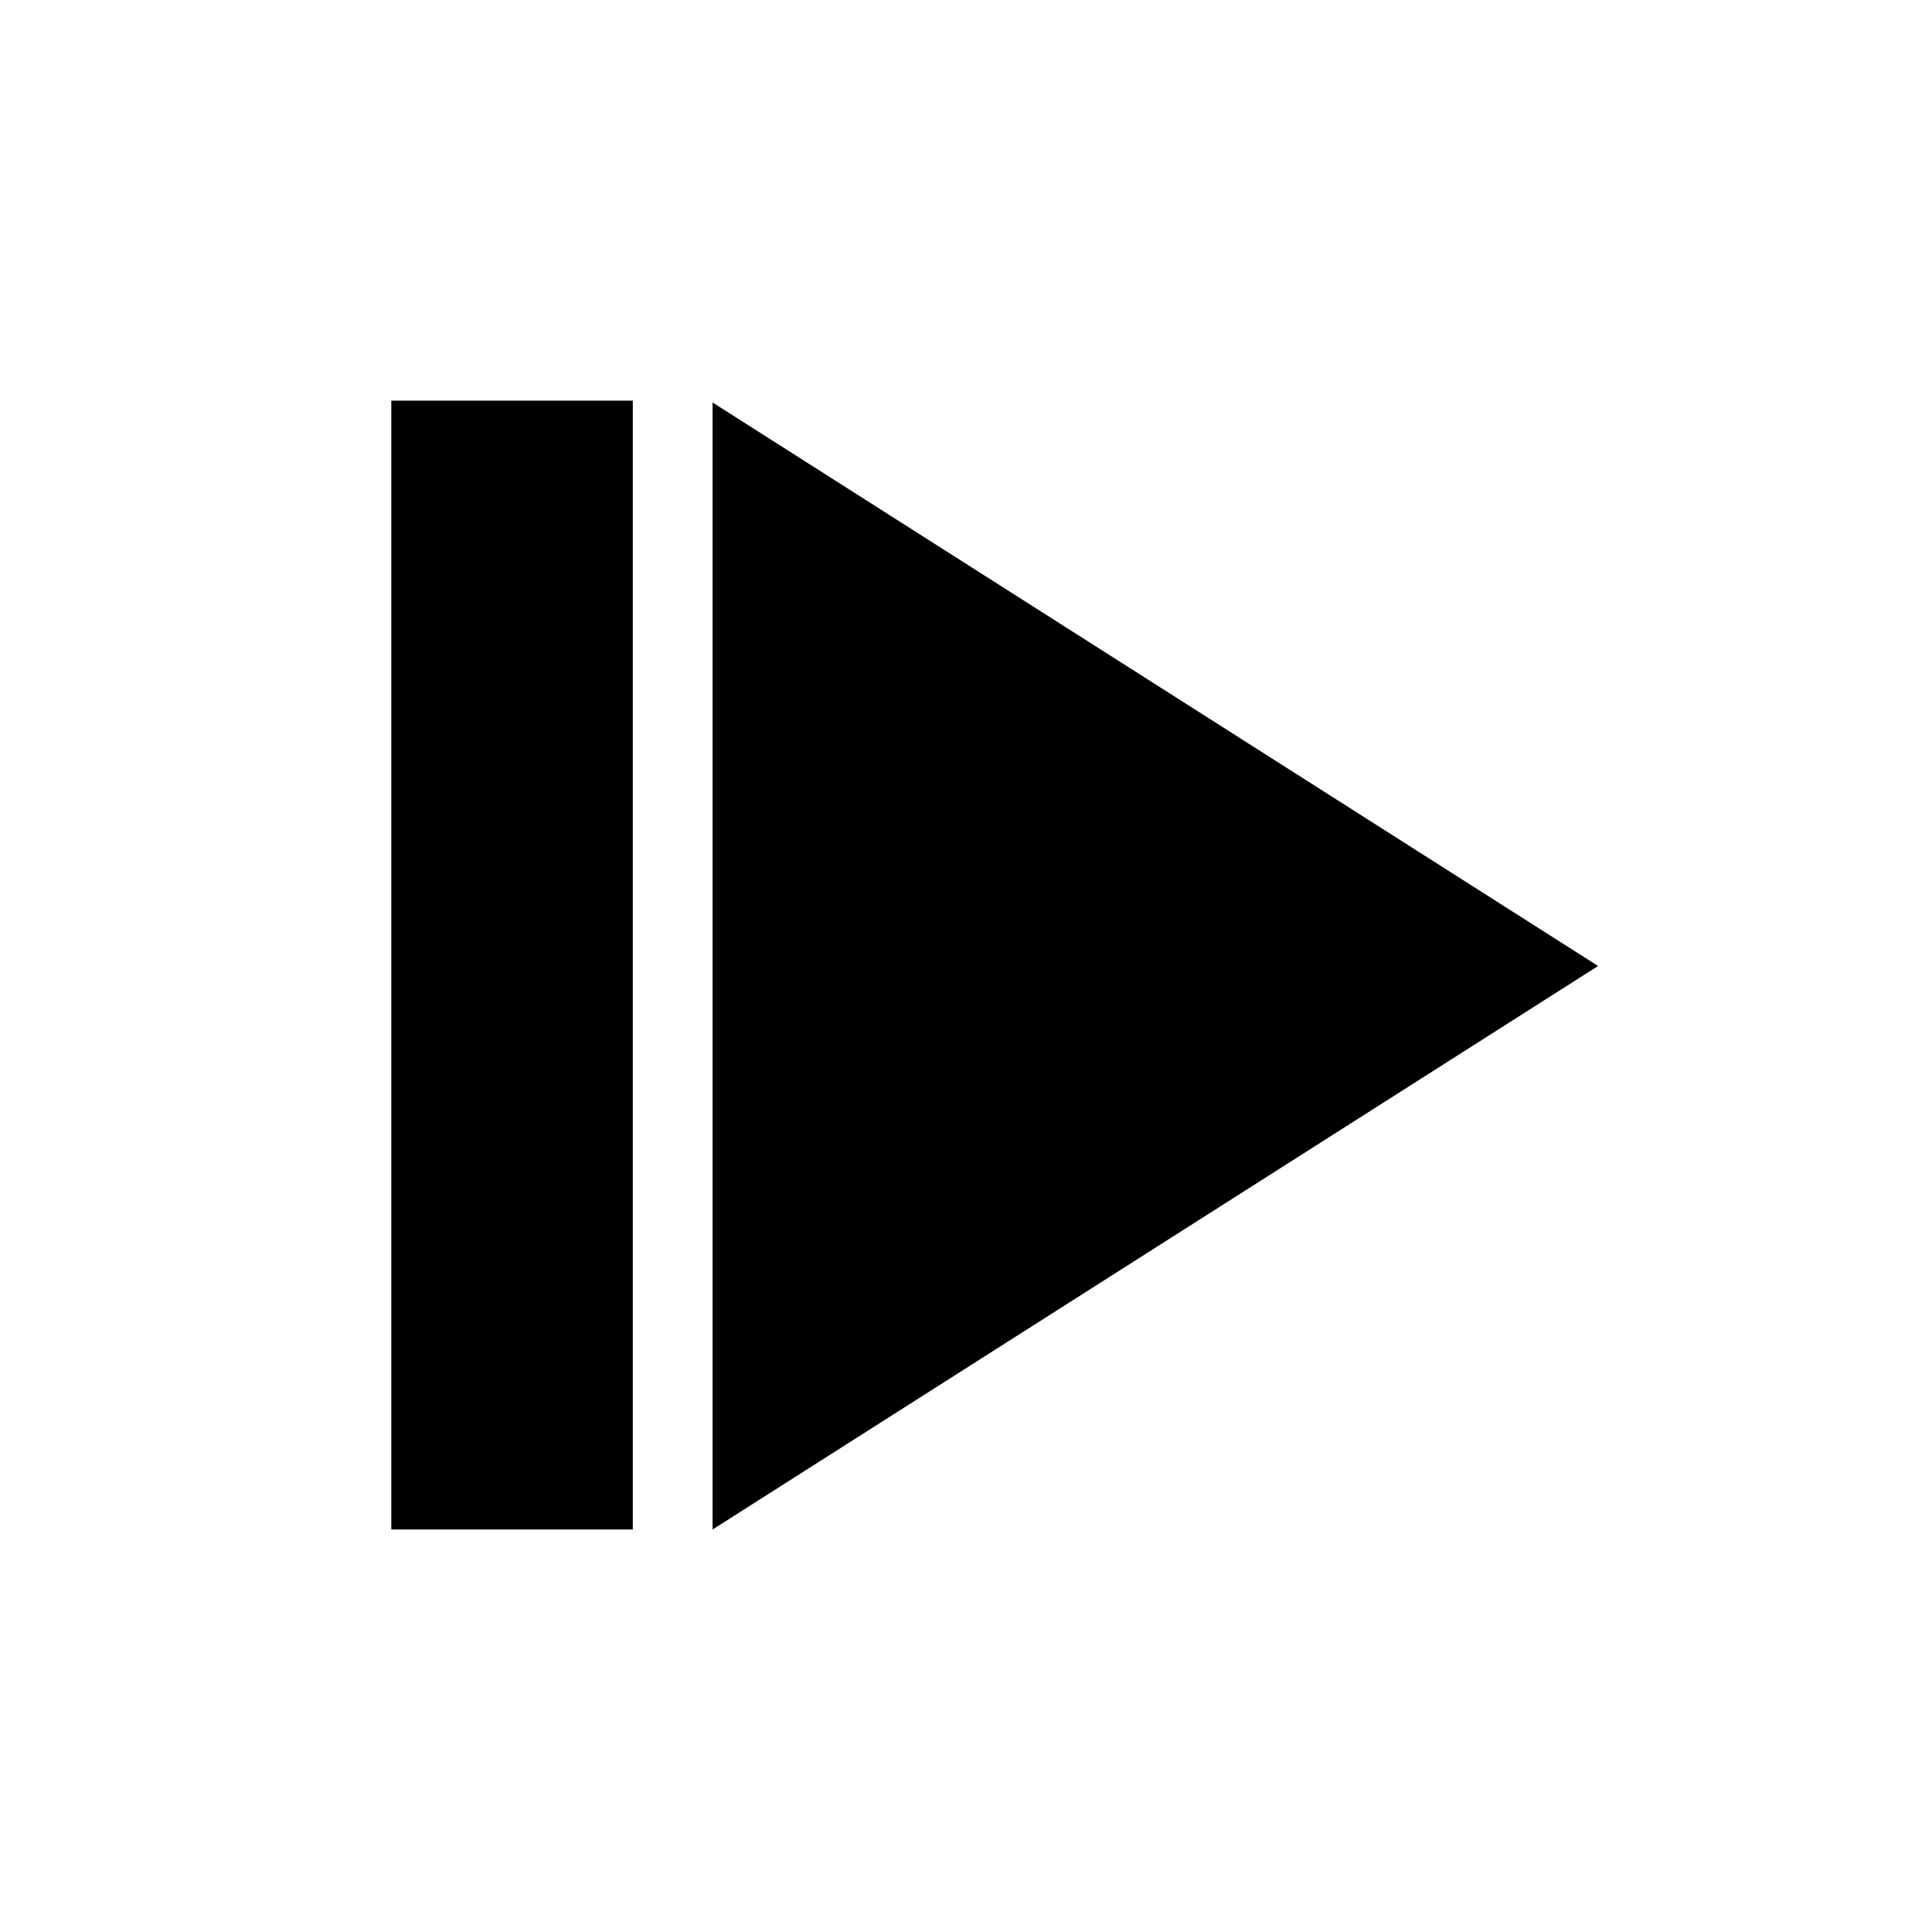 <svg width="24" height="24" xmlns="http://www.w3.org/2000/svg">
    <path d="m8.852,5l0,14l11,-7l-11,-7z"/>
    <line stroke="#000000" y2="19" x2="6.361" y1="4.977" x1="6.361" stroke-width="3"/>
</svg>